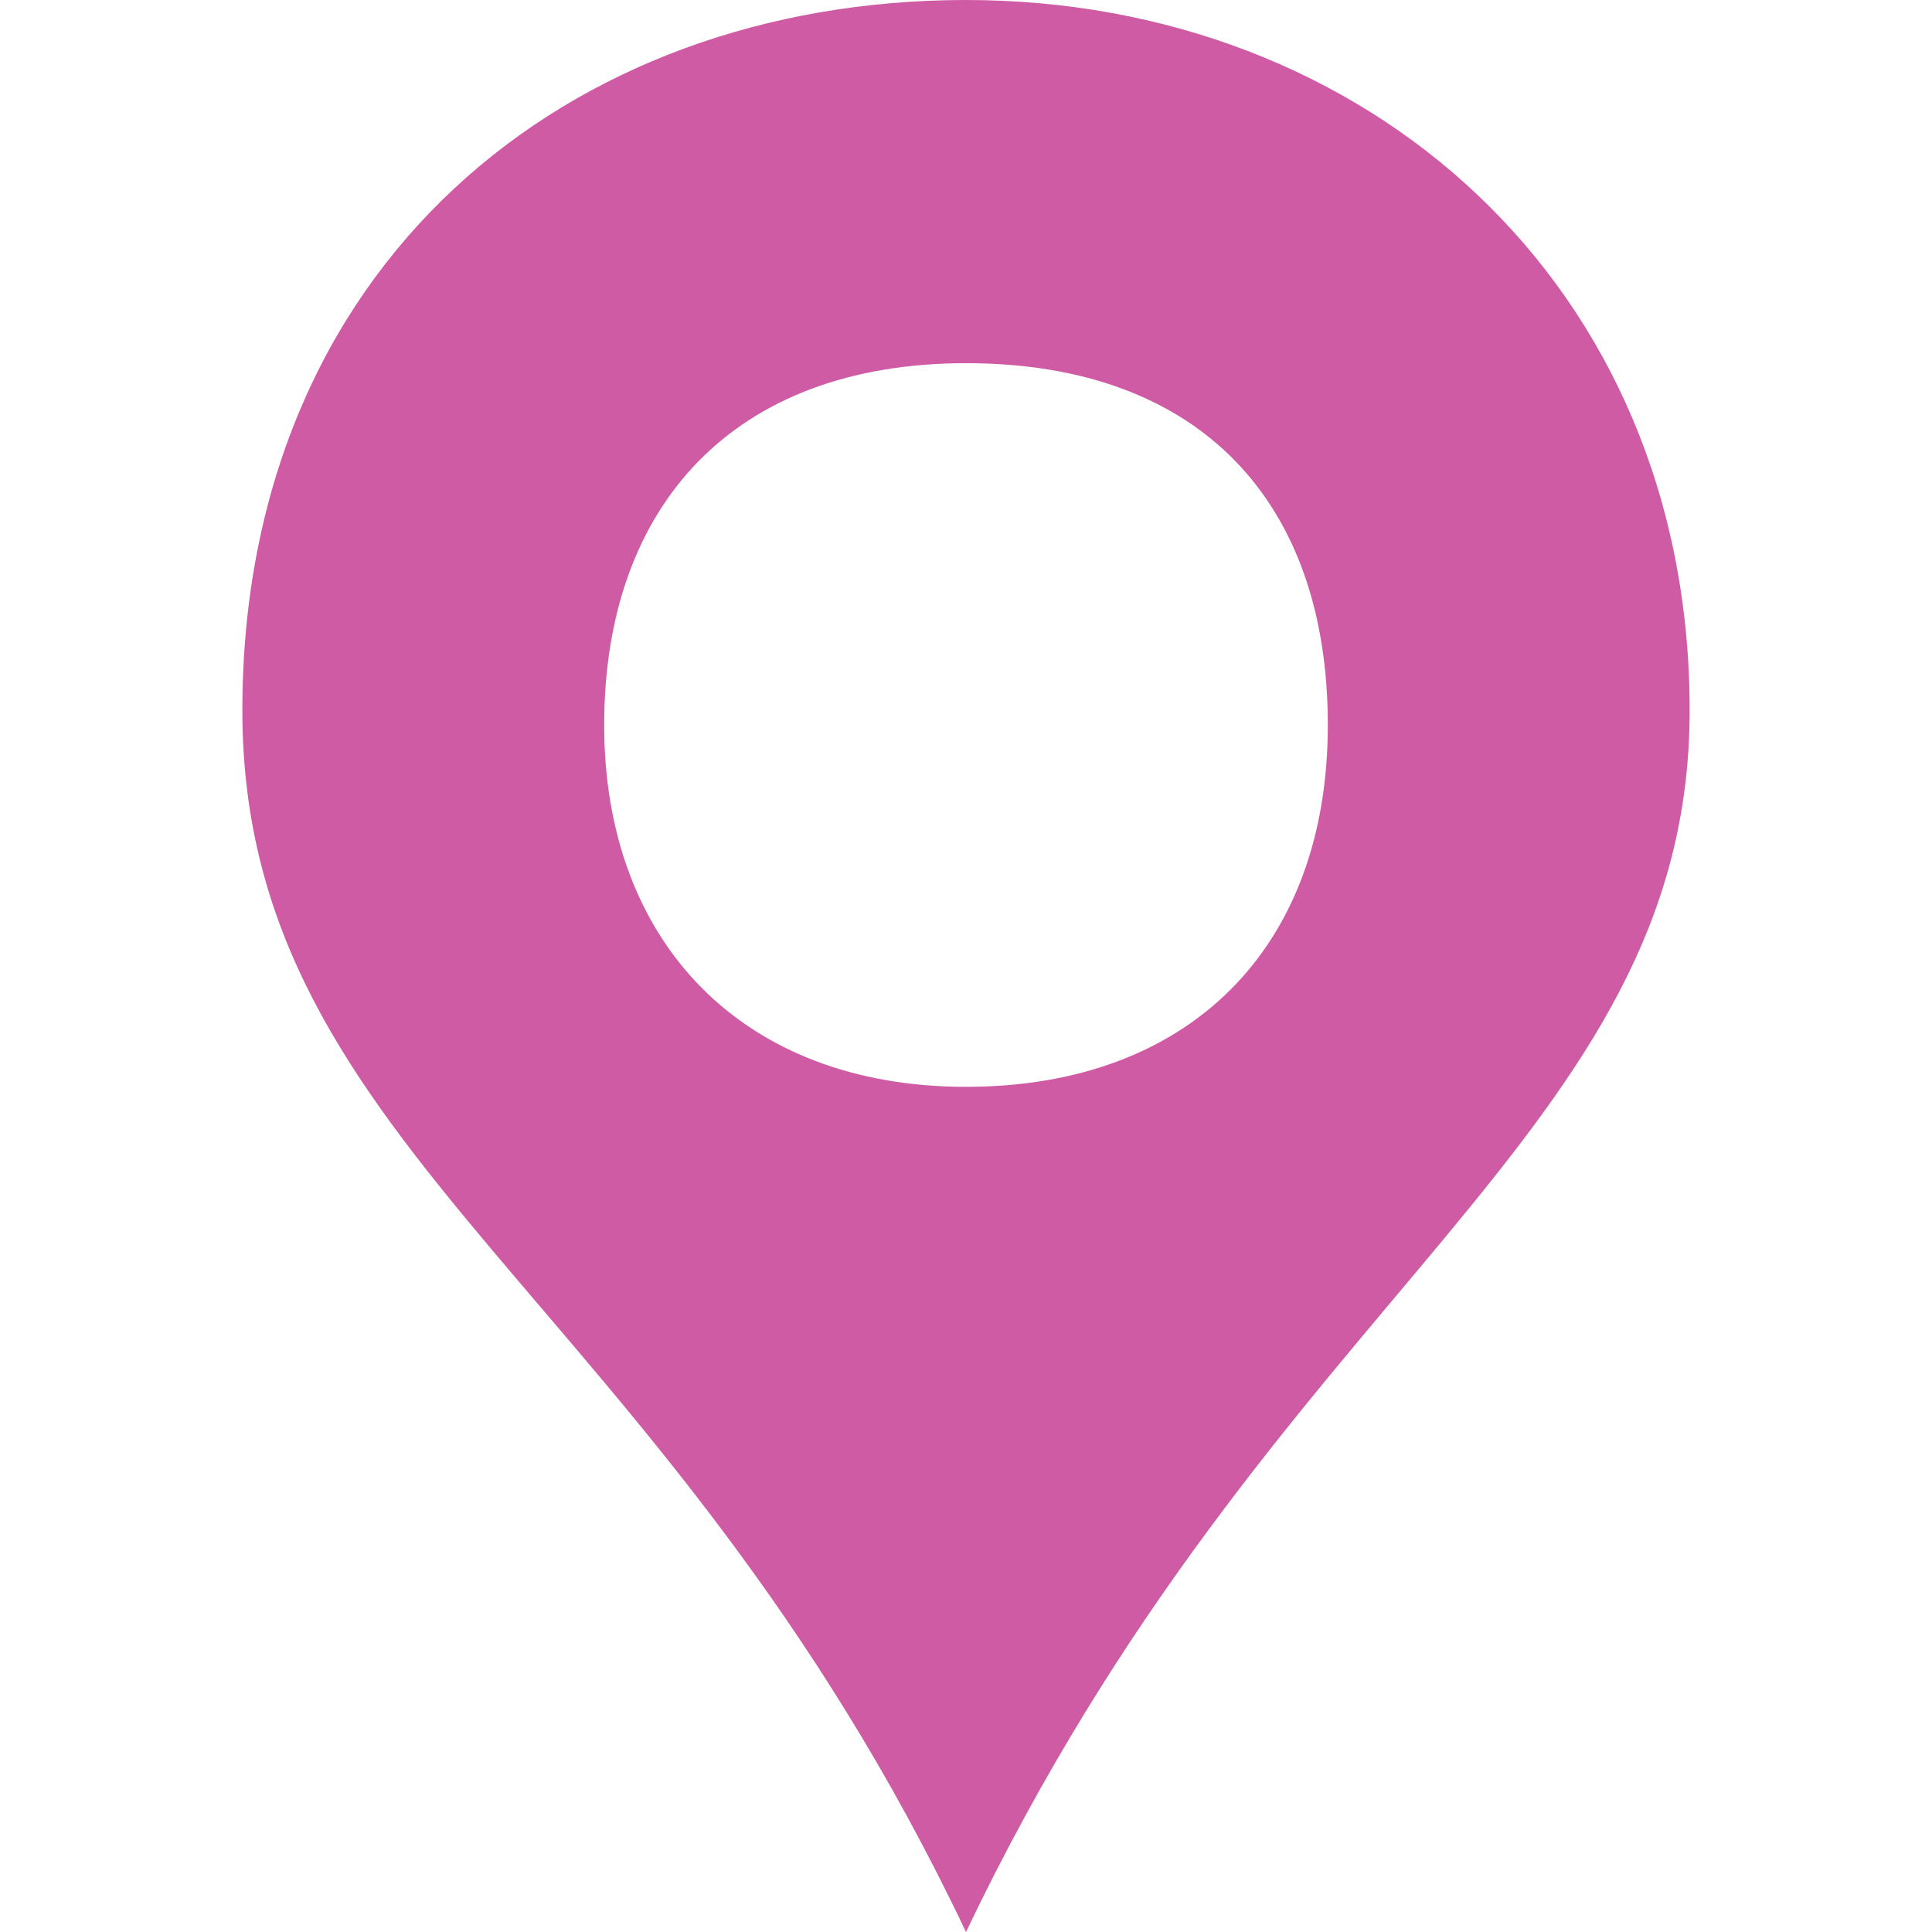 <?xml version="1.0" standalone="no"?><!DOCTYPE svg PUBLIC "-//W3C//DTD SVG 1.1//EN" "http://www.w3.org/Graphics/SVG/1.1/DTD/svg11.dtd"><svg t="1512391840733" class="icon" style="" viewBox="0 0 1024 1024" version="1.1" xmlns="http://www.w3.org/2000/svg" p-id="1741" xmlns:xlink="http://www.w3.org/1999/xlink" width="400" height="400"><defs><style type="text/css"></style></defs><path d="M512 0C300.144 0 128.454 140.846 128.454 376.474c0 235.62 222.595 308.371 383.546 647.526 162.67-340.942 383.546-421.234 383.546-647.526S723.817 0 512 0z m0 576.048c-118.255 0-191.773-76.402-191.773-191.78S387.977 192.494 512 192.494c124.031 0 191.773 73.51 191.773 191.774S630.263 576.04 512 576.04z" p-id="1742" fill="#cf5ba4"></path></svg>